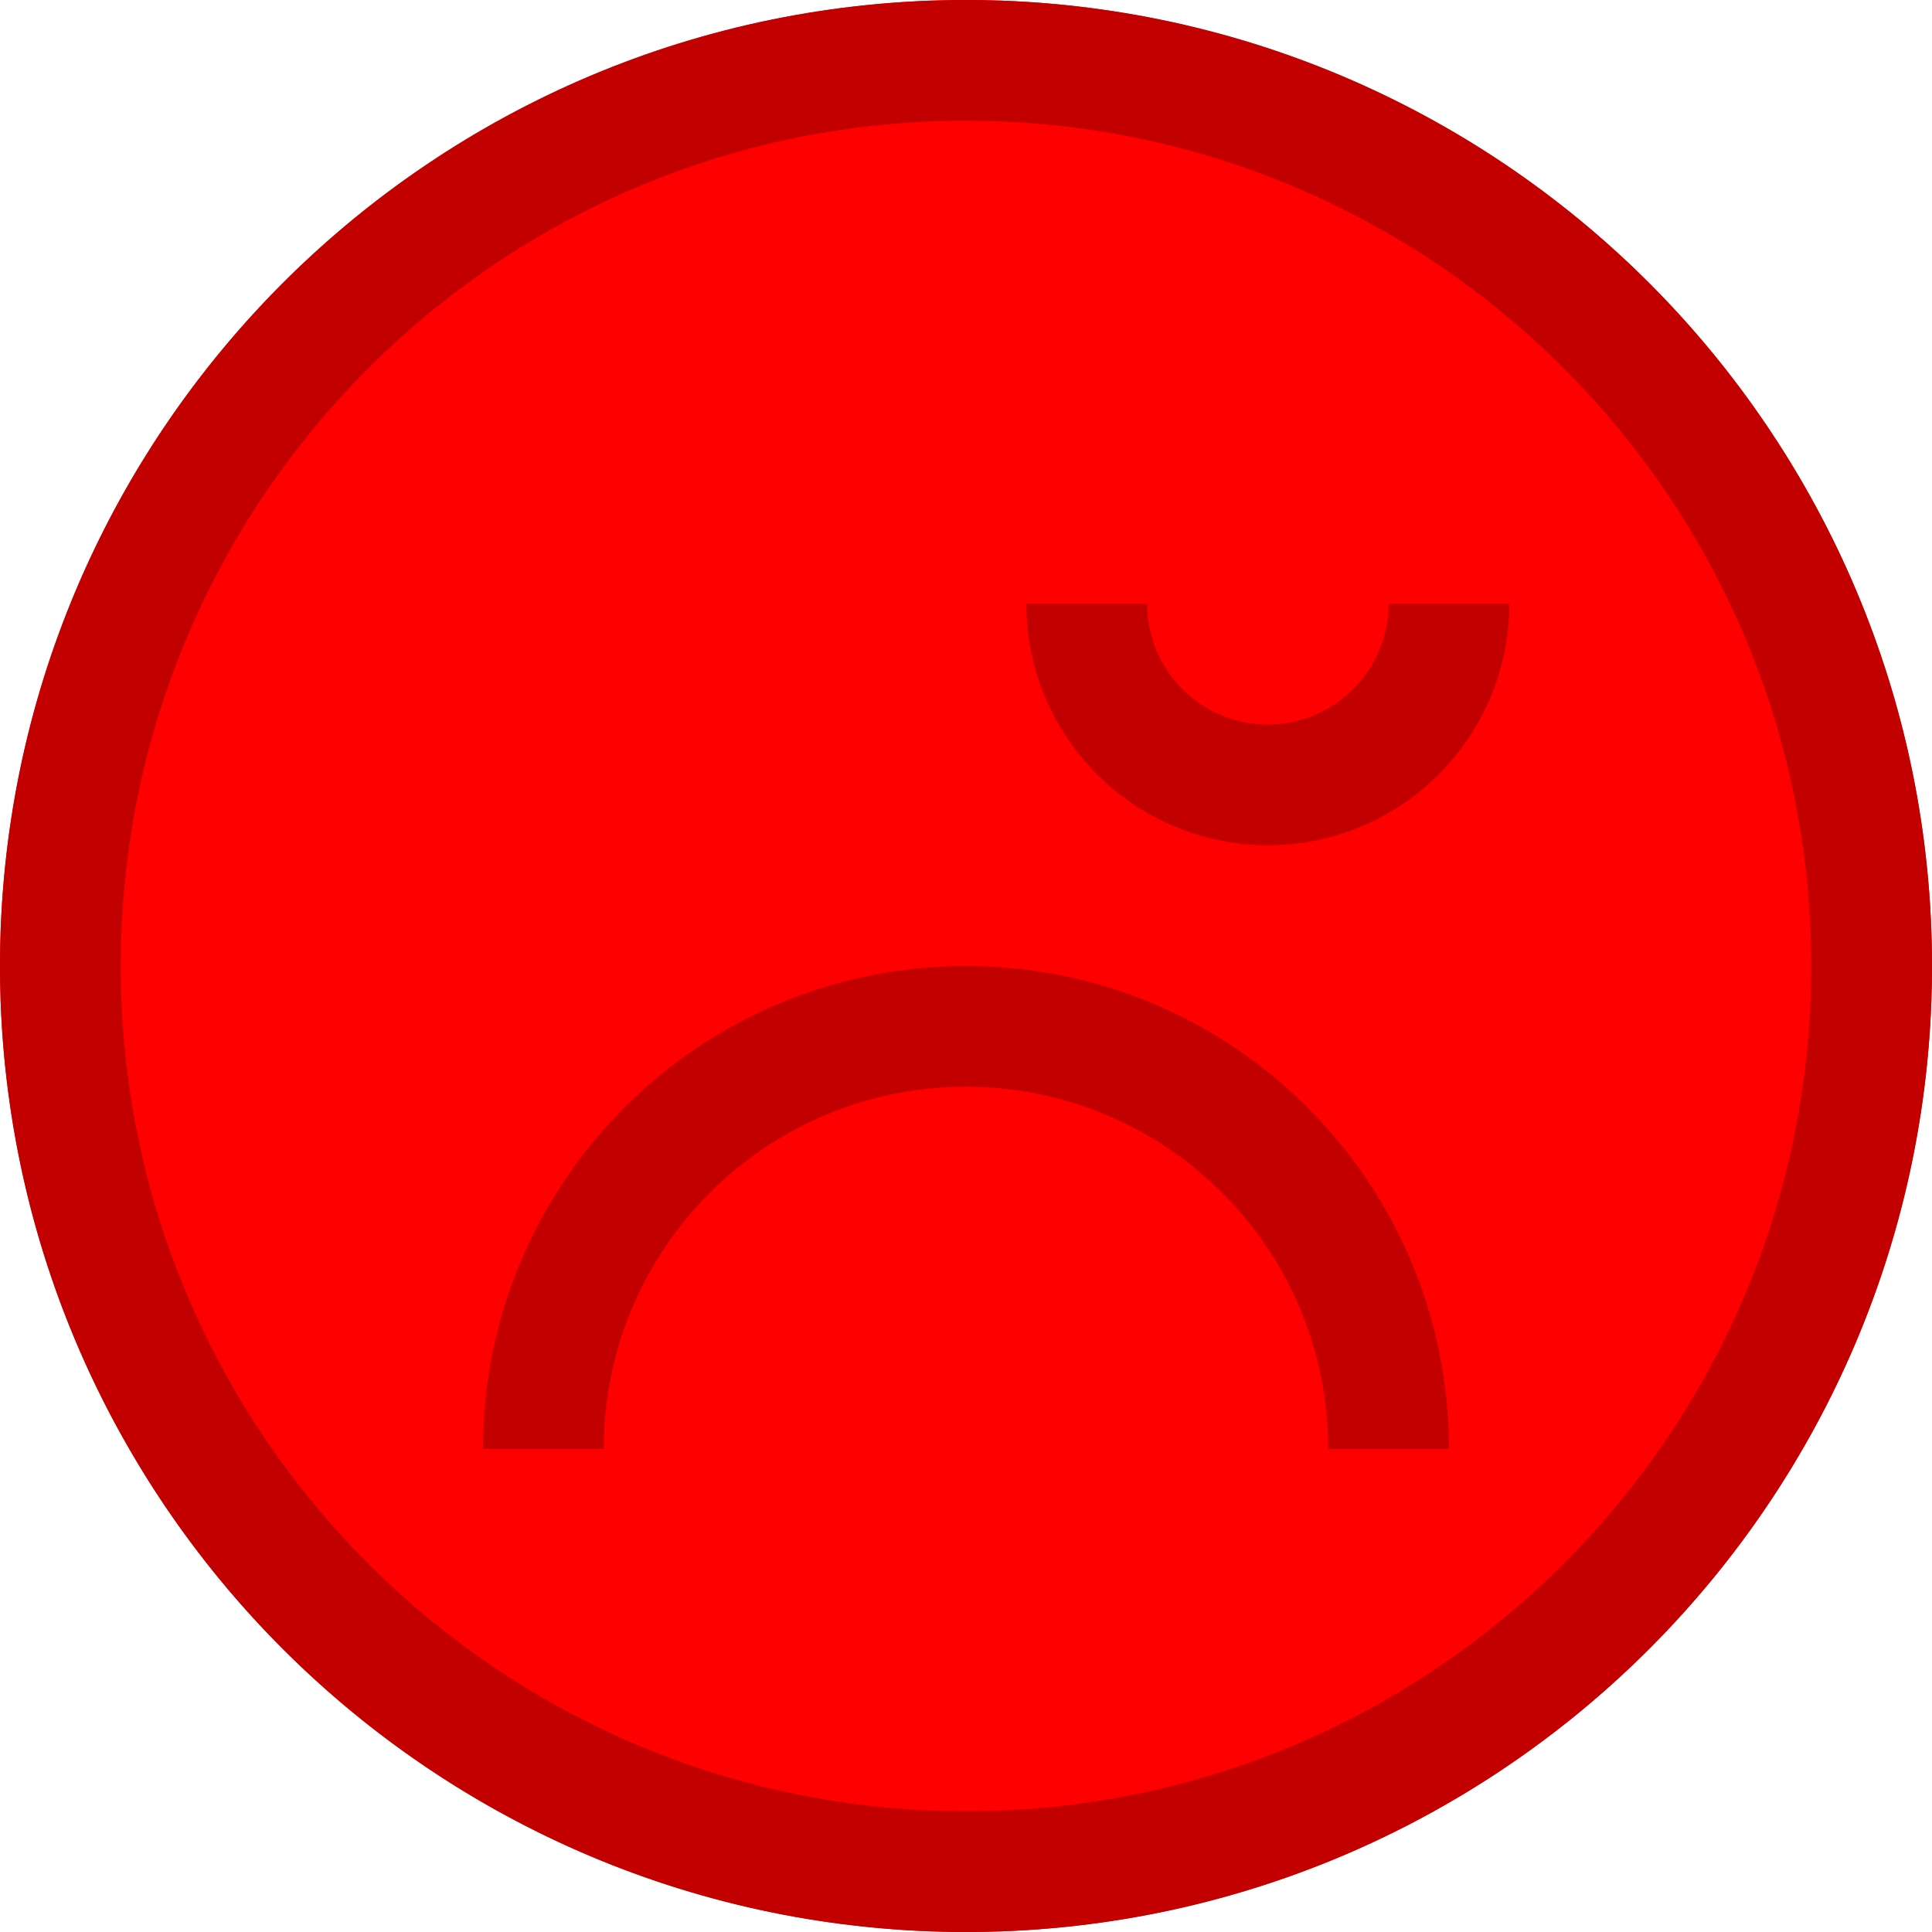 <?xml version="1.0" encoding="iso-8859-1"?>
<!-- Generator: Adobe Illustrator 19.0.0, SVG Export Plug-In . SVG Version: 6.00 Build 0)  -->
<svg xmlns="http://www.w3.org/2000/svg" xmlns:xlink="http://www.w3.org/1999/xlink" version="1.1" id="Capa_1" x="0px" y="0px" viewBox="0 0 512 512" style="enable-background:new 0 0 512 512;" xml:space="preserve">
<g>
	<g>
		<g>
					<circle fill="red" cx="256" cy="256" r="256"/>

			<path fill="#C30000" d="M256,0C114.615,0,0,114.615,0,256s114.615,256,256,256s256-114.615,256-256S397.385,0,256,0z M256,480     C132.288,480,32,379.712,32,256S132.288,32,256,32s224,100.288,224,224S379.712,480,256,480z"/>
			<path fill="#C30000" d="M336,192c-17.673,0-32-14.327-32-32h-32c0,35.346,28.654,64,64,64c35.346,0,64-28.654,64-64h-32     C368,177.673,353.673,192,336,192z"/>
			<path fill="#C30000" d="M256,256c-70.692,0-128,57.308-128,128h32c0-53.019,42.981-96,96-96s96,42.981,96,96h32C384,313.308,326.692,256,256,256     z"/>
		</g>
	</g>
</g>
<g>
</g>
<g>
</g>
<g>
</g>
<g>
</g>
<g>
</g>
<g>
</g>
<g>
</g>
<g>
</g>
<g>
</g>
<g>
</g>
<g>
</g>
<g>
</g>
<g>
</g>
<g>
</g>
<g>
</g>
</svg>
